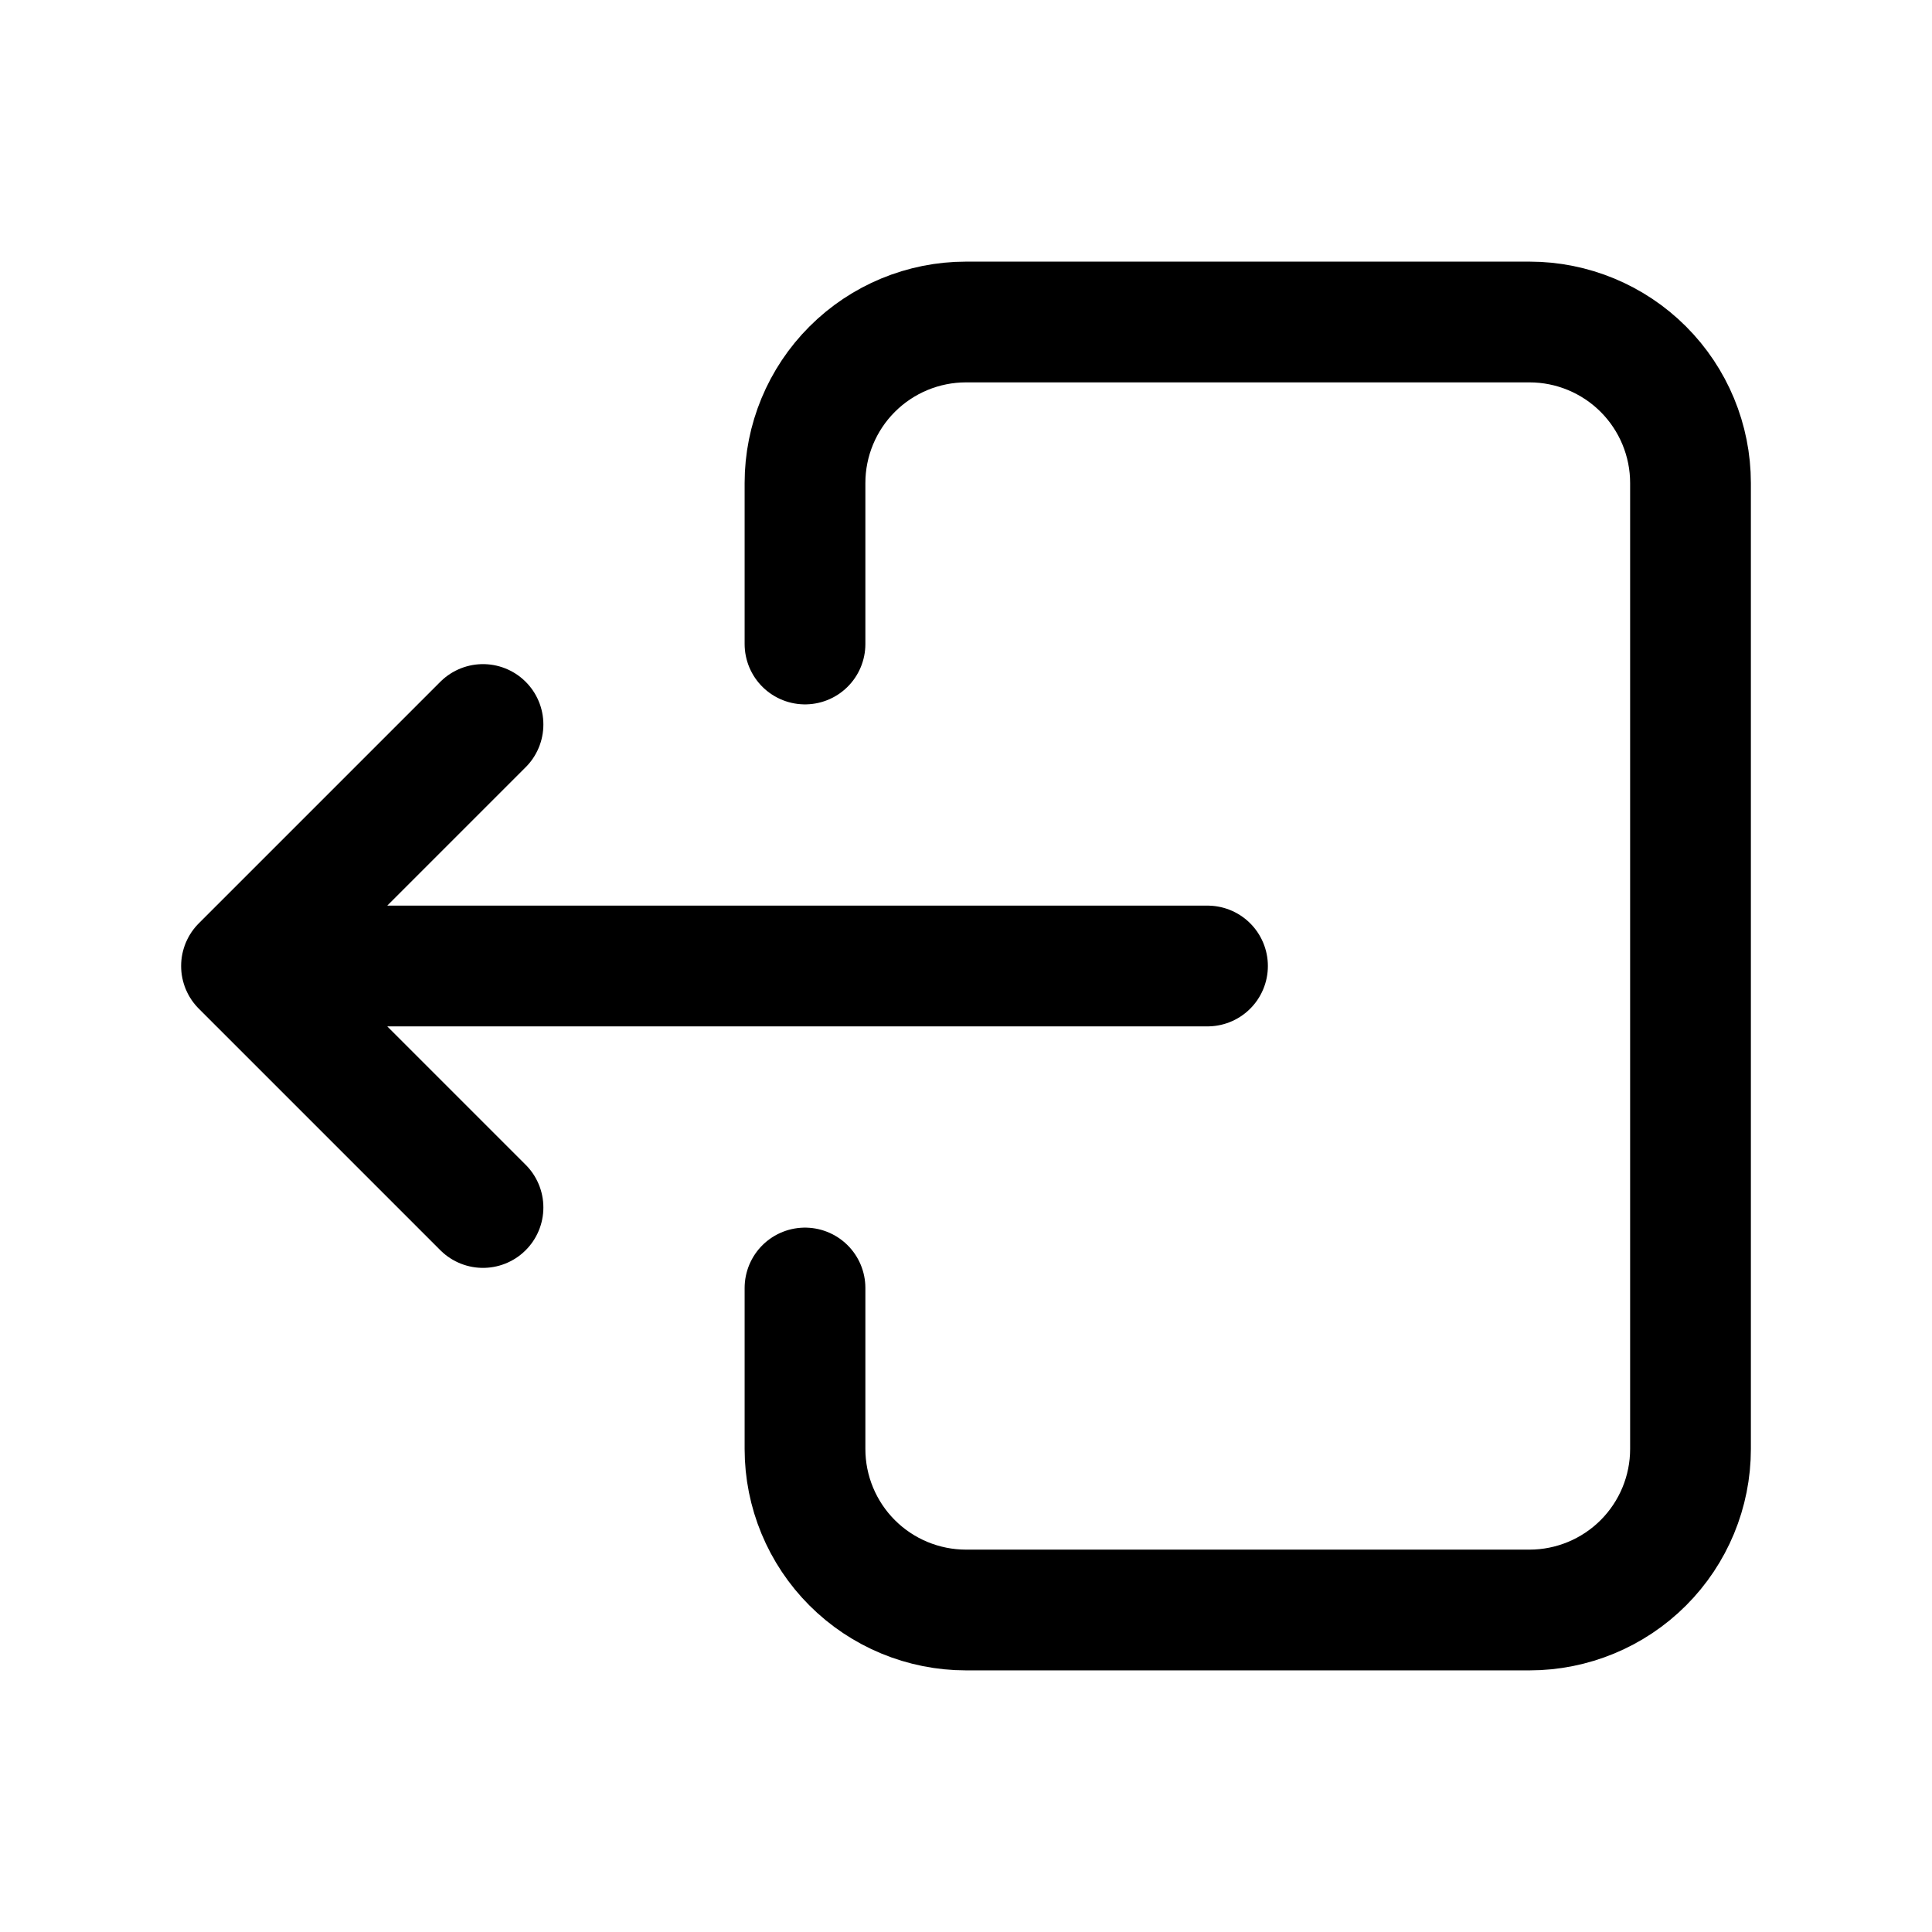 <svg width="24" height="24" viewBox="0 0 24 24" fill="none" xmlns="http://www.w3.org/2000/svg">
<path d="M10 8V6C10 5.47 10.211 4.961 10.586 4.586C10.961 4.211 11.47 4 12 4H19C19.53 4 20.039 4.211 20.414 4.586C20.789 4.961 21 5.47 21 6V18C21 18.53 20.789 19.039 20.414 19.414C20.039 19.789 19.53 20 19 20H12C11.47 20 10.961 19.789 10.586 19.414C10.211 19.039 10 18.53 10 18V16M15 12H3M3 12L6 9M3 12L6 15" stroke="currentColor" stroke-width="1.5" stroke-linecap="round" stroke-linejoin="round"/>
</svg>
